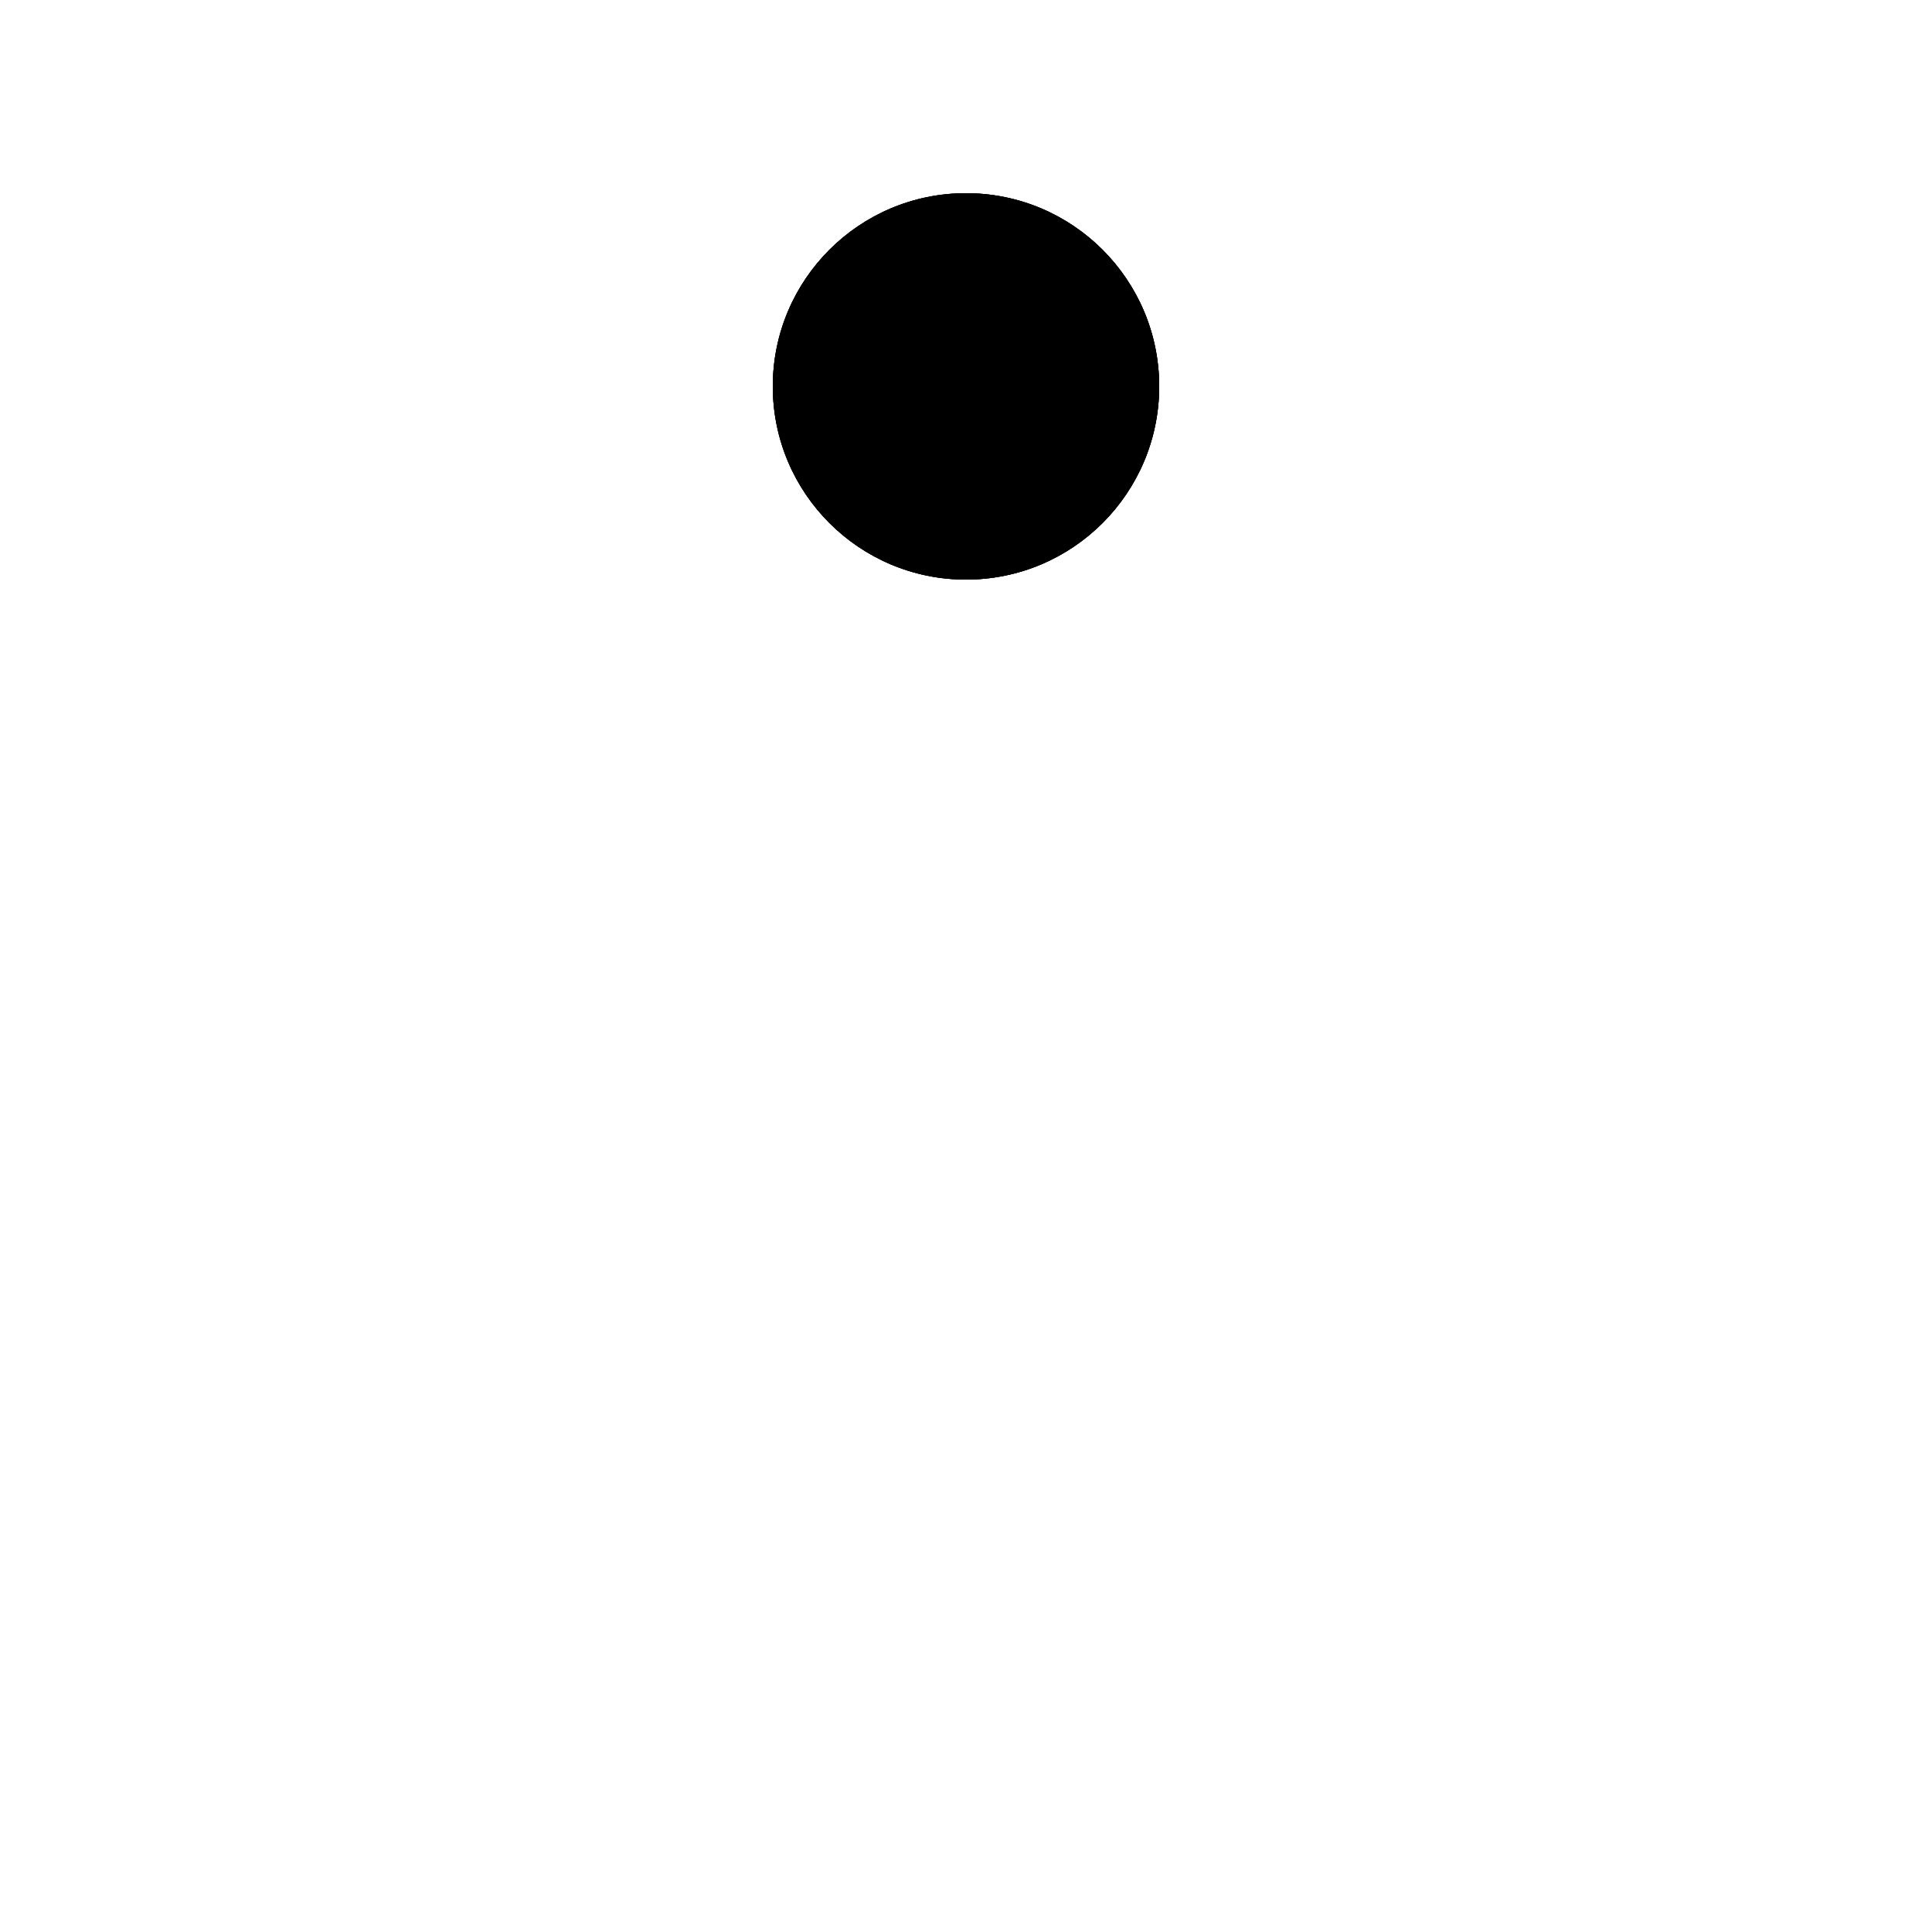 ﻿<svg xmlns="http://www.w3.org/2000/svg" viewBox="0 0 50 50">
  <circle cx="25" cy="10" r="5" fill="black">
    <animateTransform 
      attributeName="transform" 
      type="rotate" 
      from="0 25 25" 
      to="360 25 25" 
      dur="1.2s" 
      repeatCount="indefinite"
    />
  </circle>
  <circle cx="25" cy="10" r="5" fill="black">
    <animateTransform 
      attributeName="transform" 
      type="rotate" 
      from="120 25 25" 
      to="480 25 25" 
      dur="1.2s" 
      repeatCount="indefinite"
    />
  </circle>
  <circle cx="25" cy="10" r="5" fill="black">
    <animateTransform 
      attributeName="transform" 
      type="rotate" 
      from="240 25 25" 
      to="600 25 25" 
      dur="1.2s" 
      repeatCount="indefinite"
    />
  </circle>
</svg>